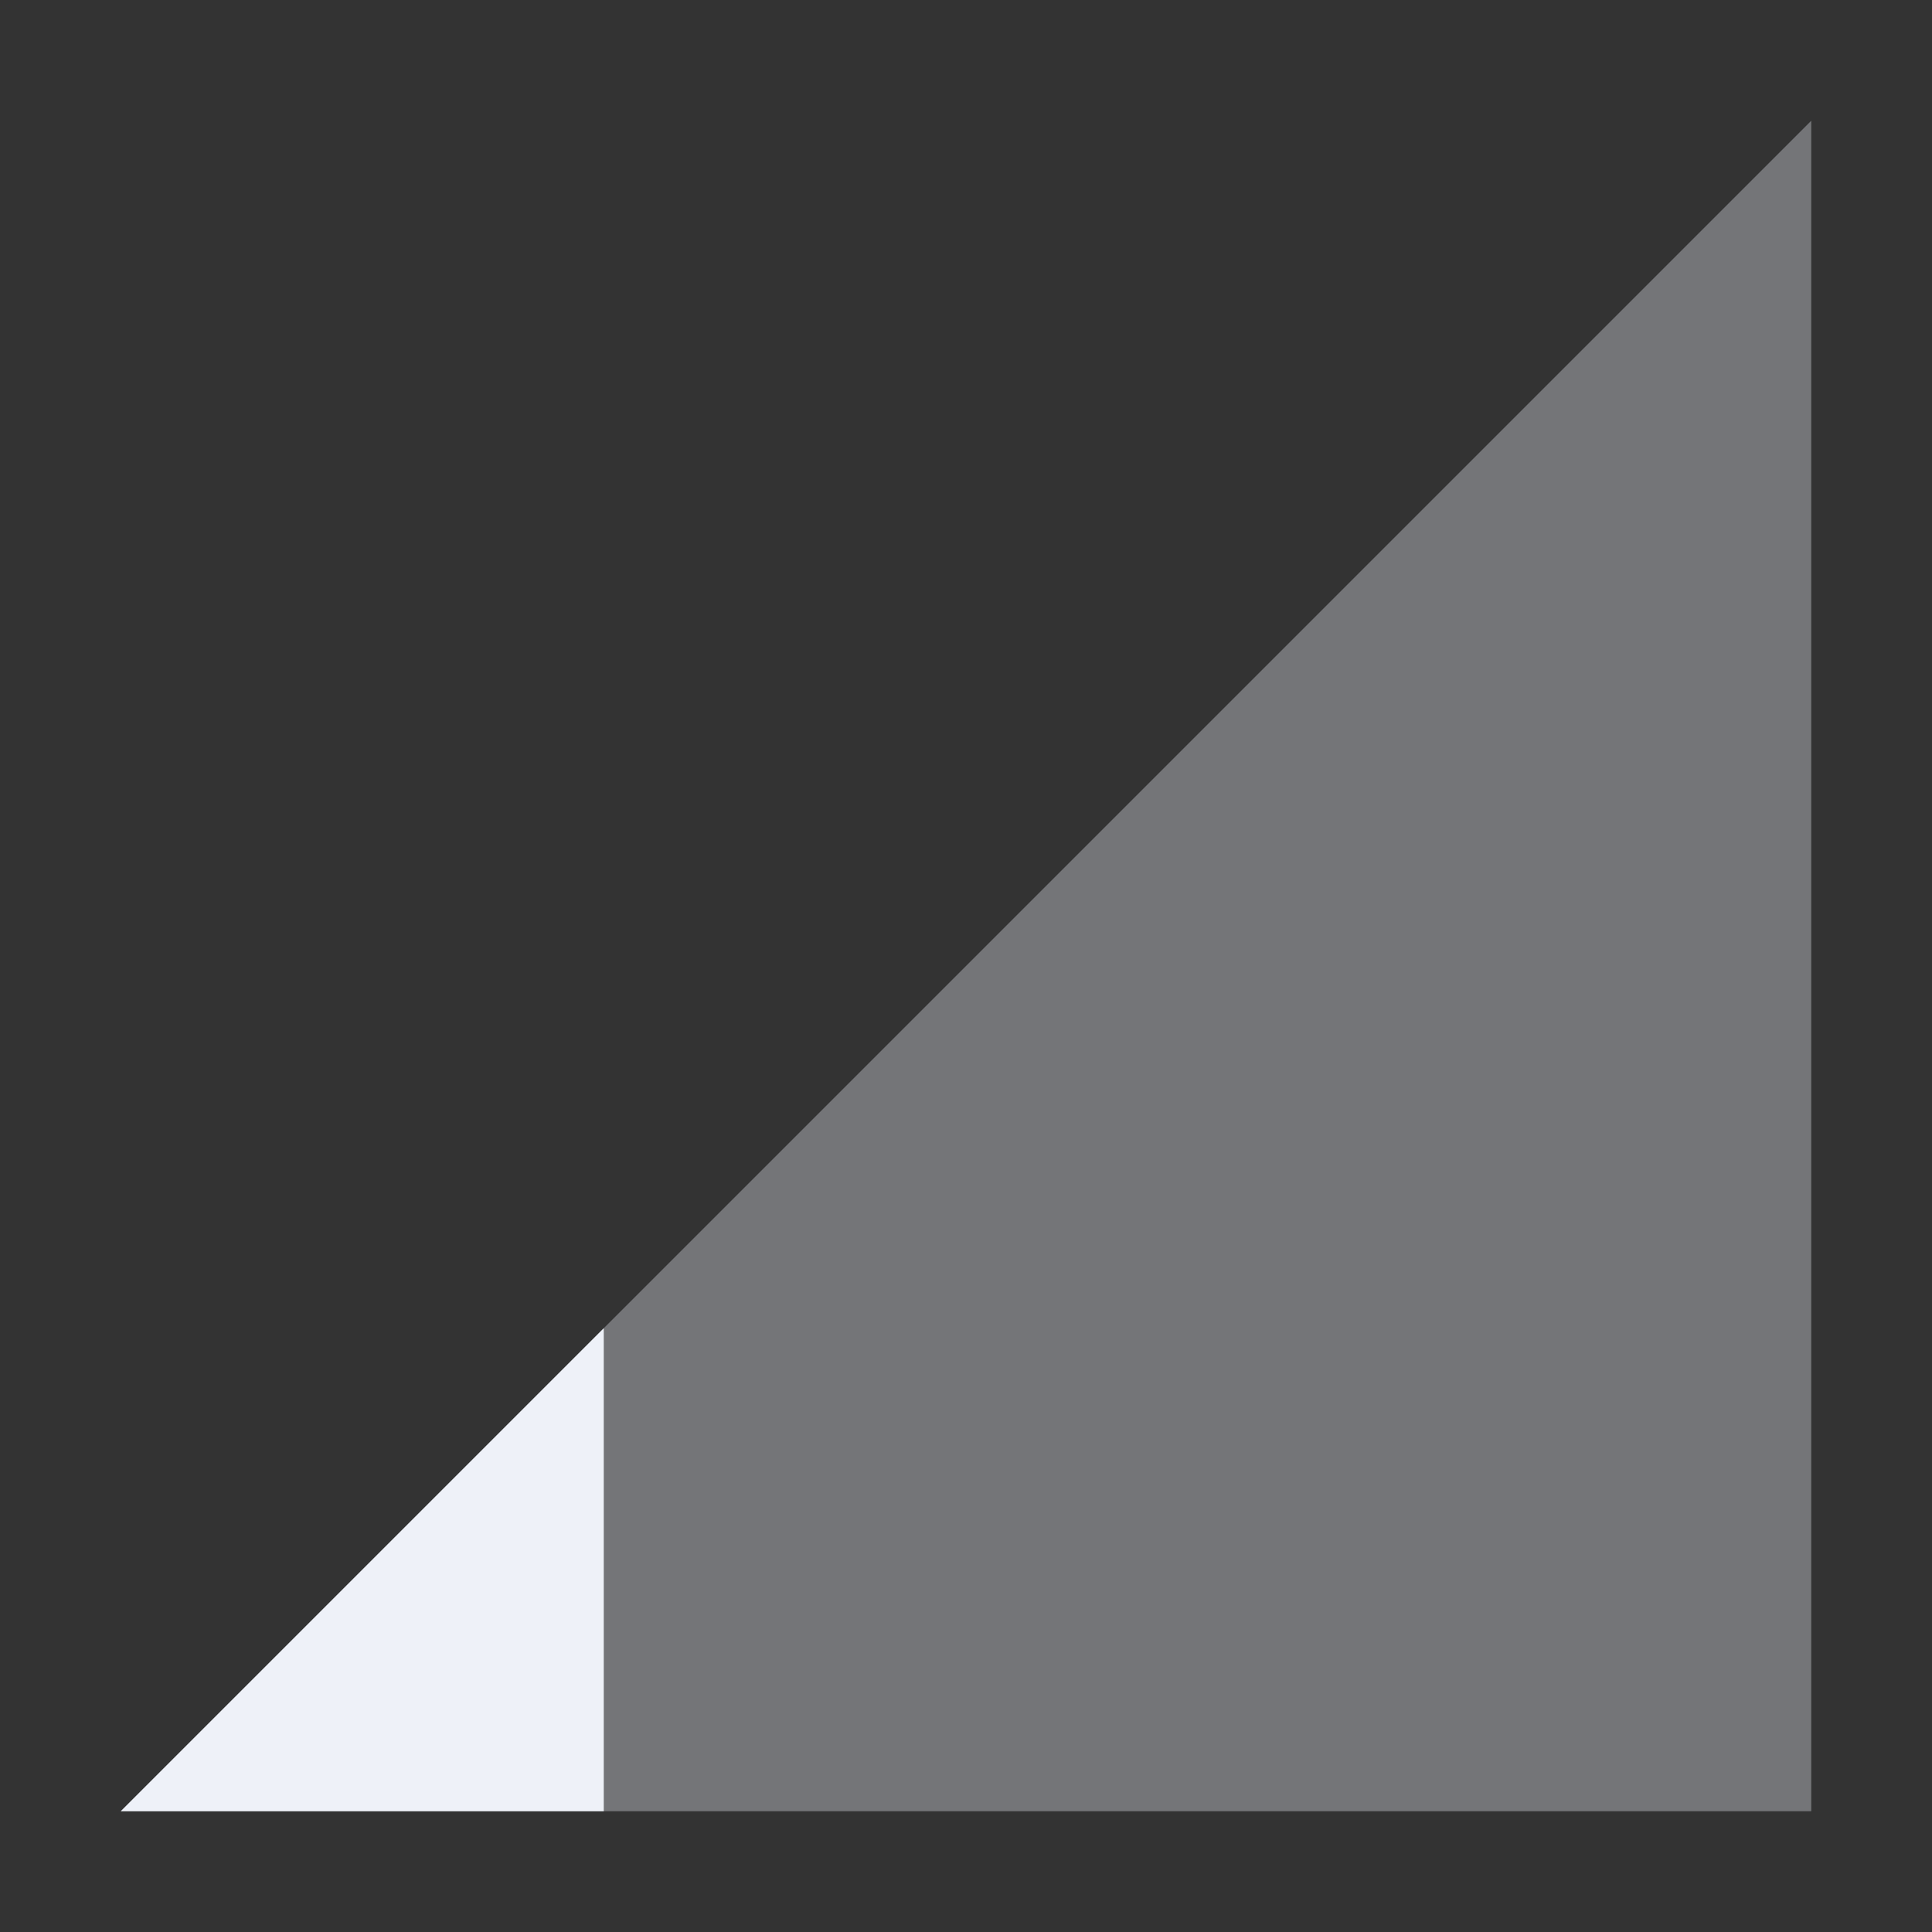 <svg xmlns="http://www.w3.org/2000/svg" width="16" height="16" version="1.1">
 <rect width="100%" height="100%" fill="#333333" stroke="none"/>
 <path style="opacity:.35;fill:#eef1f8" d="M 1,15 15,1 V 15 Z"/>
 <path style="fill:#eef1f8" d="M 5,11 1,15 H 5 Z"/>
</svg>
